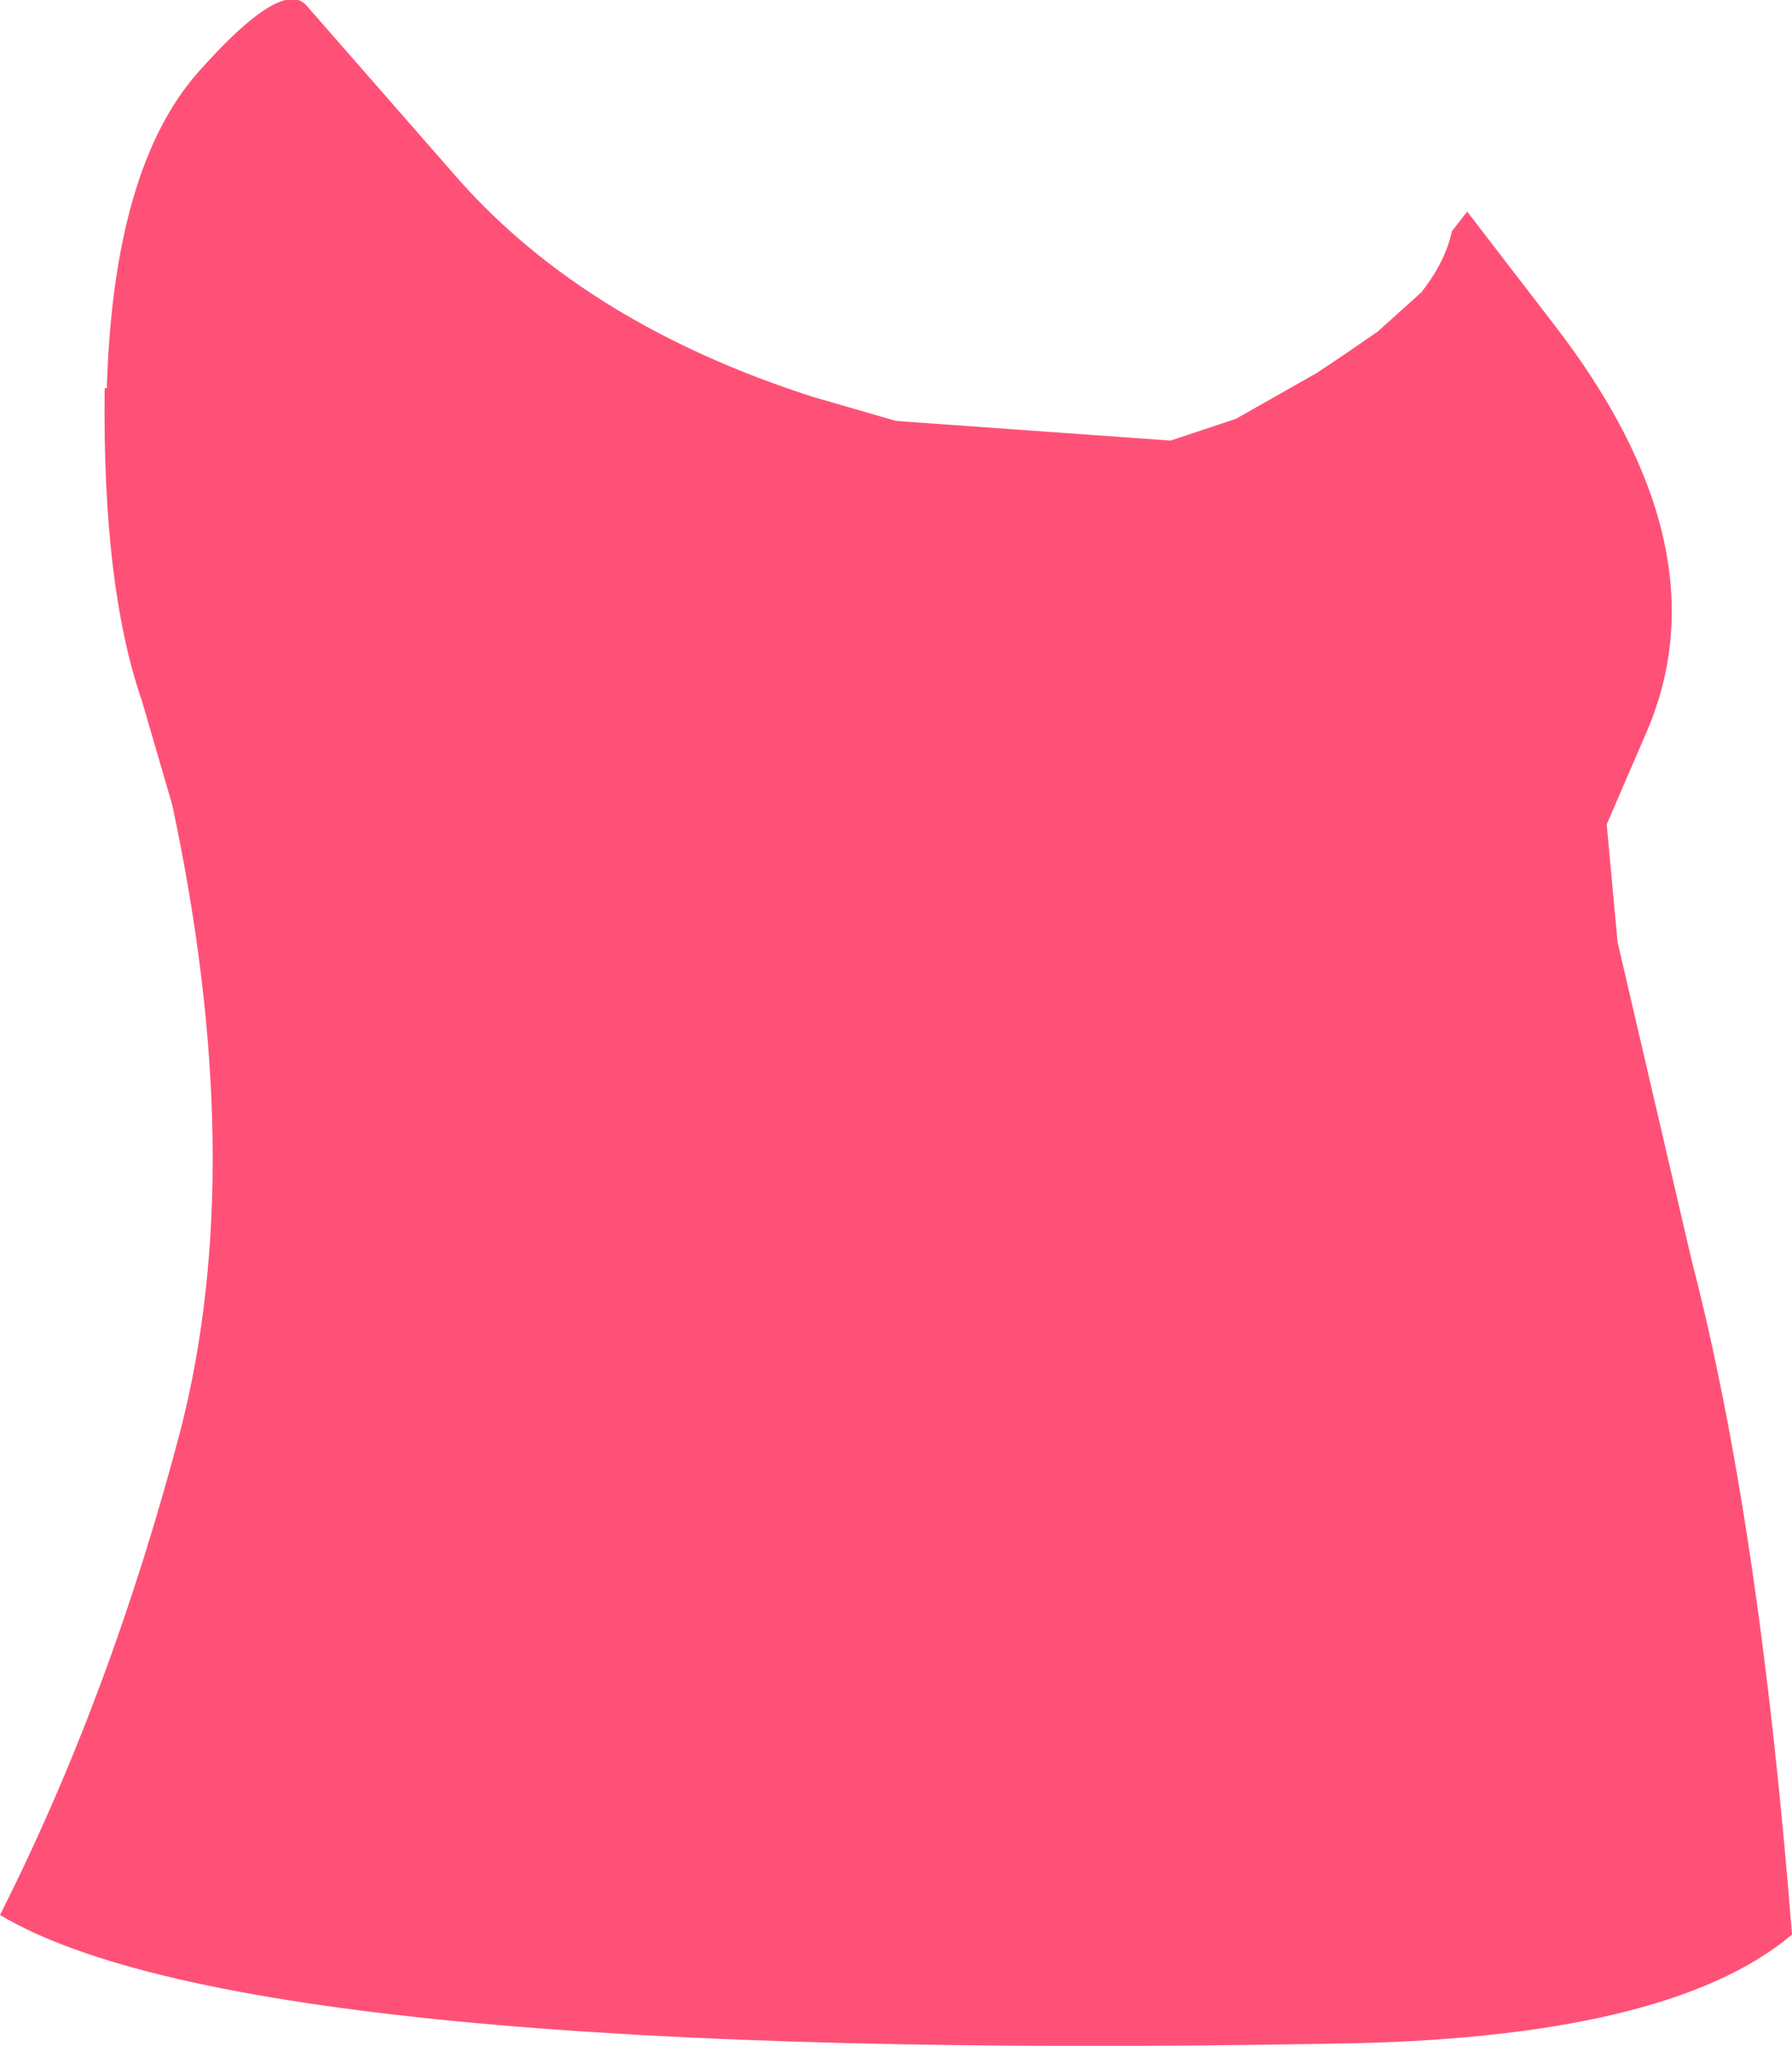 <?xml version="1.0" encoding="UTF-8" standalone="no"?>
<svg xmlns:xlink="http://www.w3.org/1999/xlink" height="46.9px" width="41.1px" xmlns="http://www.w3.org/2000/svg">
  <g transform="matrix(1.0, 0.0, 0.0, 1.0, 0.0, 23.45)">
    <path d="M33.65 -18.6 L35.65 -16.0 Q39.55 -10.95 37.8 -6.75 L36.85 -4.55 37.1 -1.85 38.8 5.45 Q40.35 11.4 41.1 20.9 38.25 23.3 30.55 23.4 5.7 23.85 0.0 20.45 2.55 15.4 4.15 9.3 5.7 3.2 3.95 -5.0 L3.25 -7.4 Q2.35 -10.0 2.4 -14.5 L2.4 -14.55 2.45 -14.55 Q2.6 -19.6 4.55 -21.8 6.5 -24.0 7.05 -23.3 L10.55 -19.3 Q13.5 -16.0 18.65 -14.35 L20.55 -13.8 26.85 -13.35 27.0 -13.4 28.35 -13.85 30.2 -14.9 30.8 -15.3 31.6 -15.85 32.6 -16.75 Q33.15 -17.45 33.3 -18.15 L33.65 -18.6" fill="#ff5177" fill-rule="evenodd" stroke="none"/>
  </g>
</svg>
